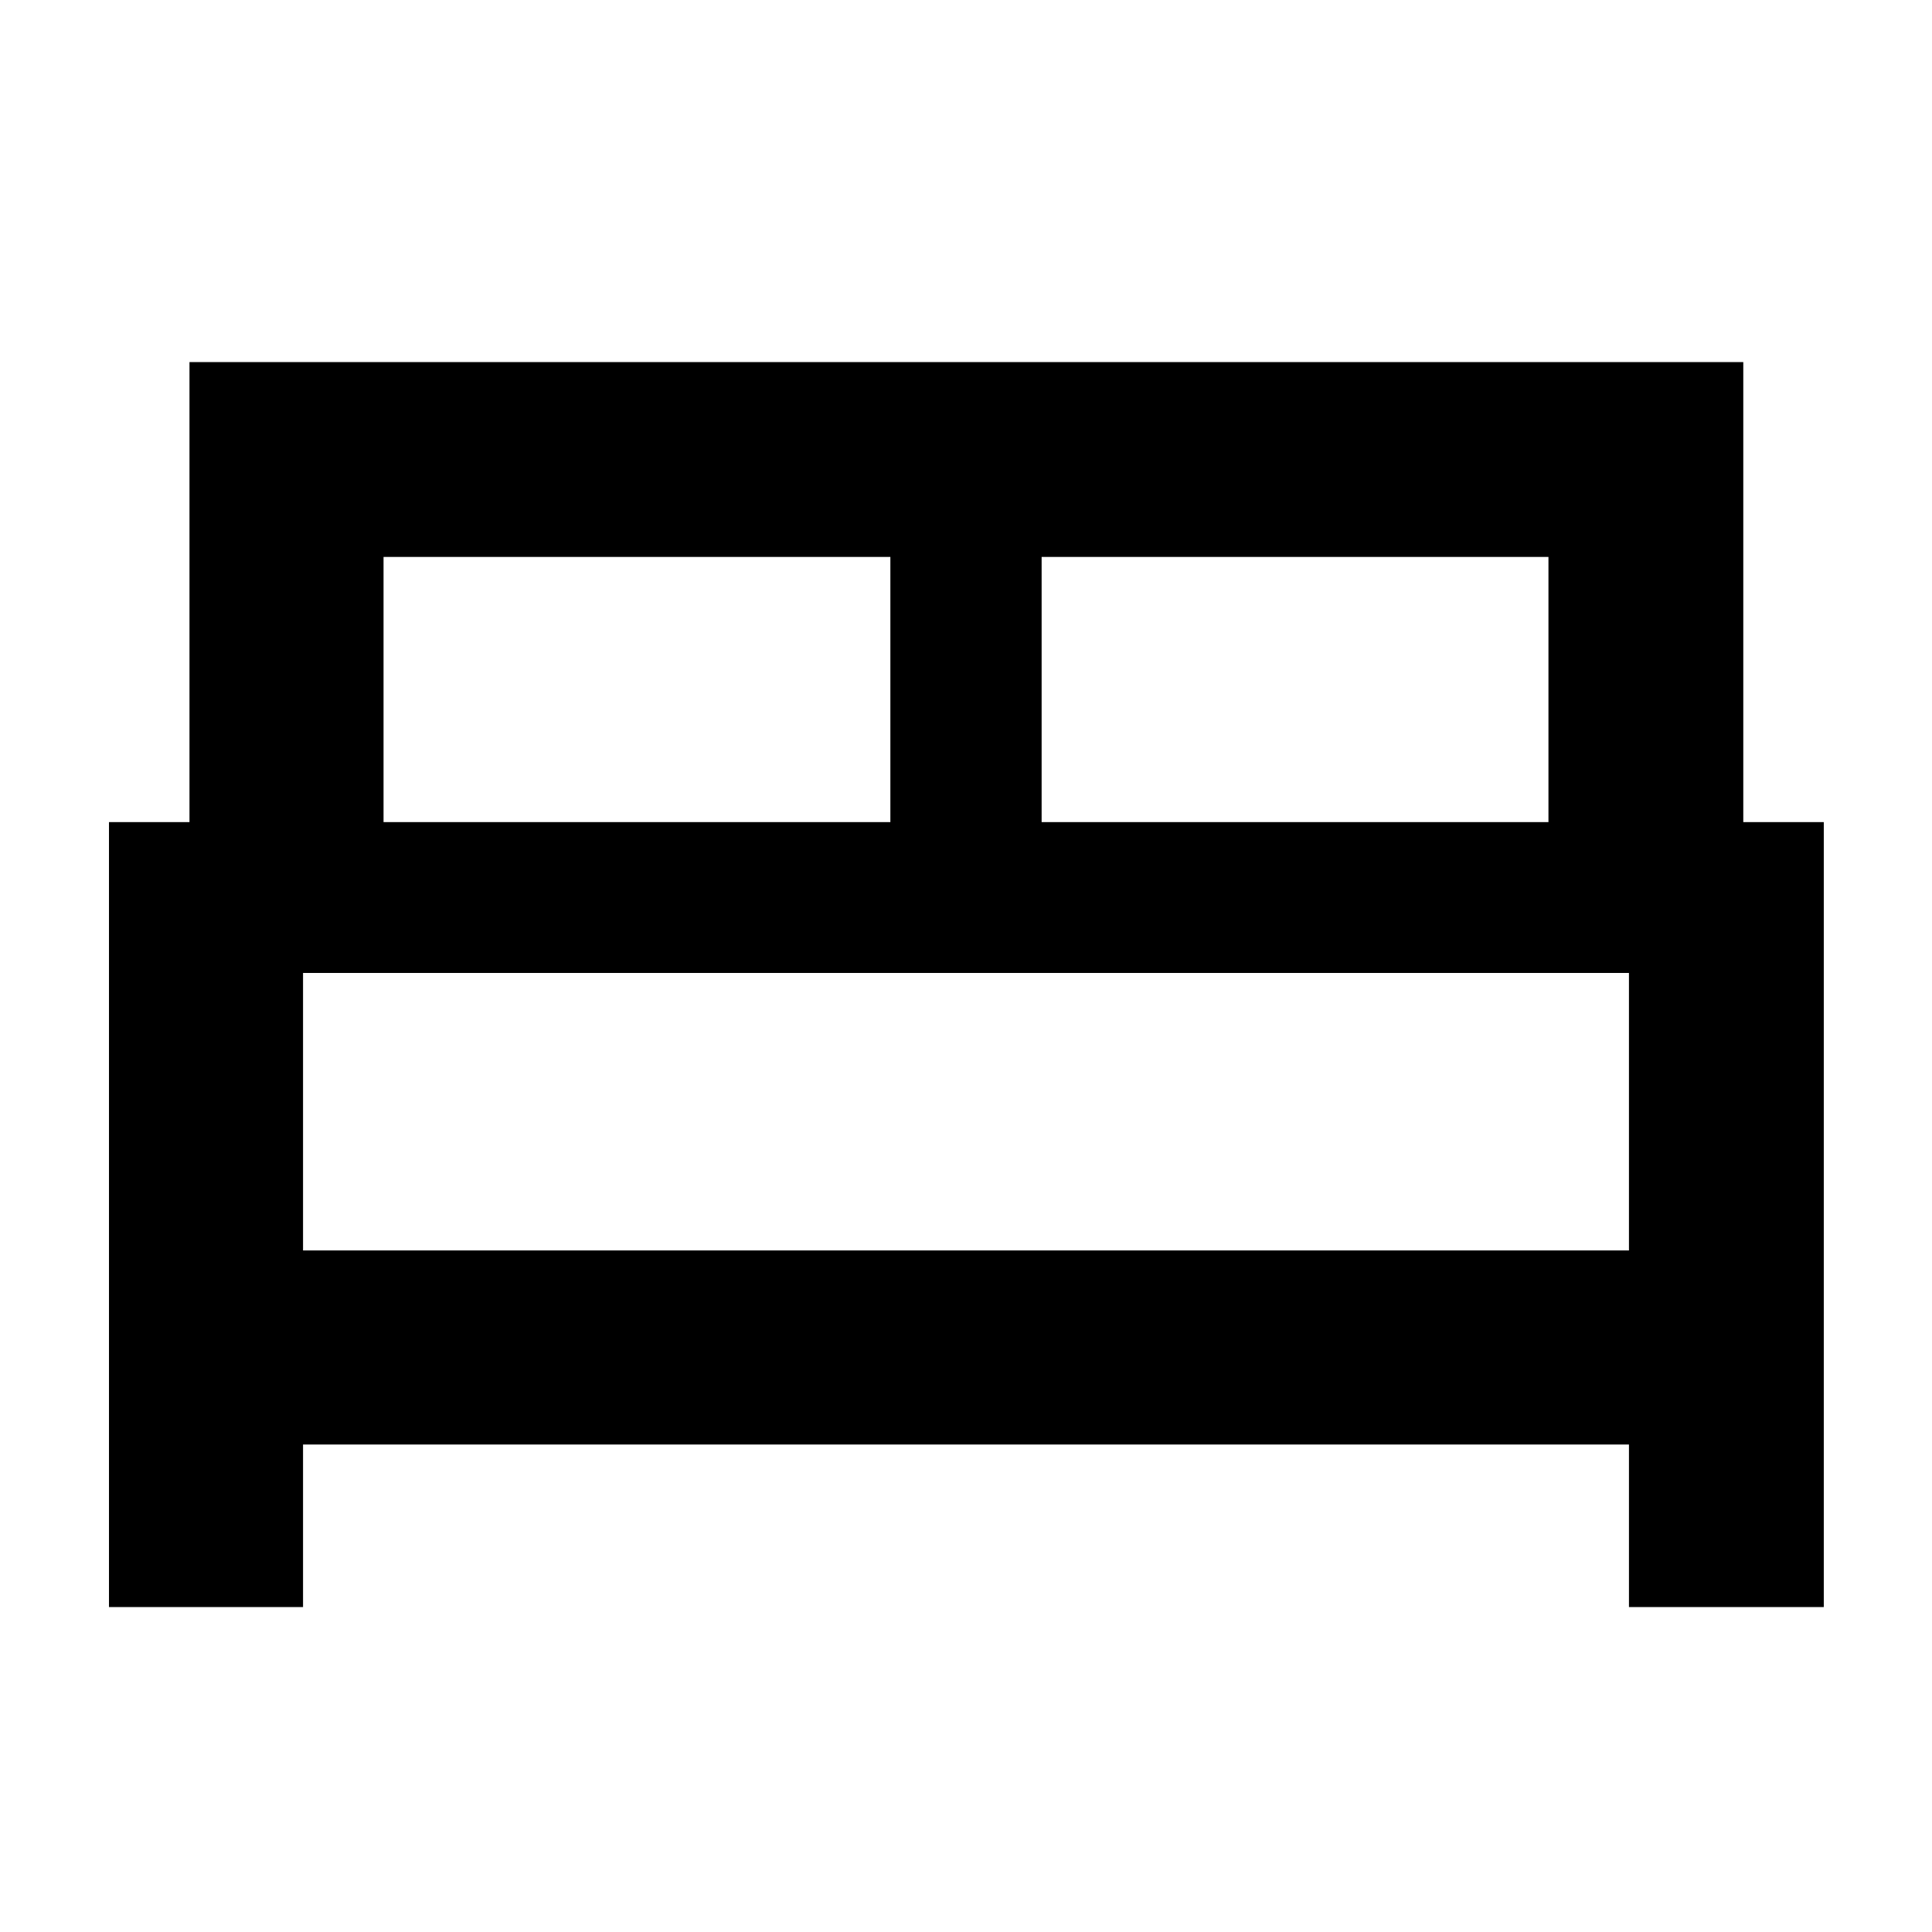<svg xmlns="http://www.w3.org/2000/svg" height="40" viewBox="0 -960 960 960" width="40"><path d="M54.15-161.45v-390.04h40v-228.6h772.08v228.6h40v390.04h-96.81v-80.77H150.58v80.77H54.15Zm463.43-390.04h251.84v-131.78H517.58v131.78Zm-327 0h251.84v-131.78H190.58v131.78Zm-40 212.84h658.84v-137.89H150.58v137.89Zm658.84 0H150.58h658.84Z"/></svg>